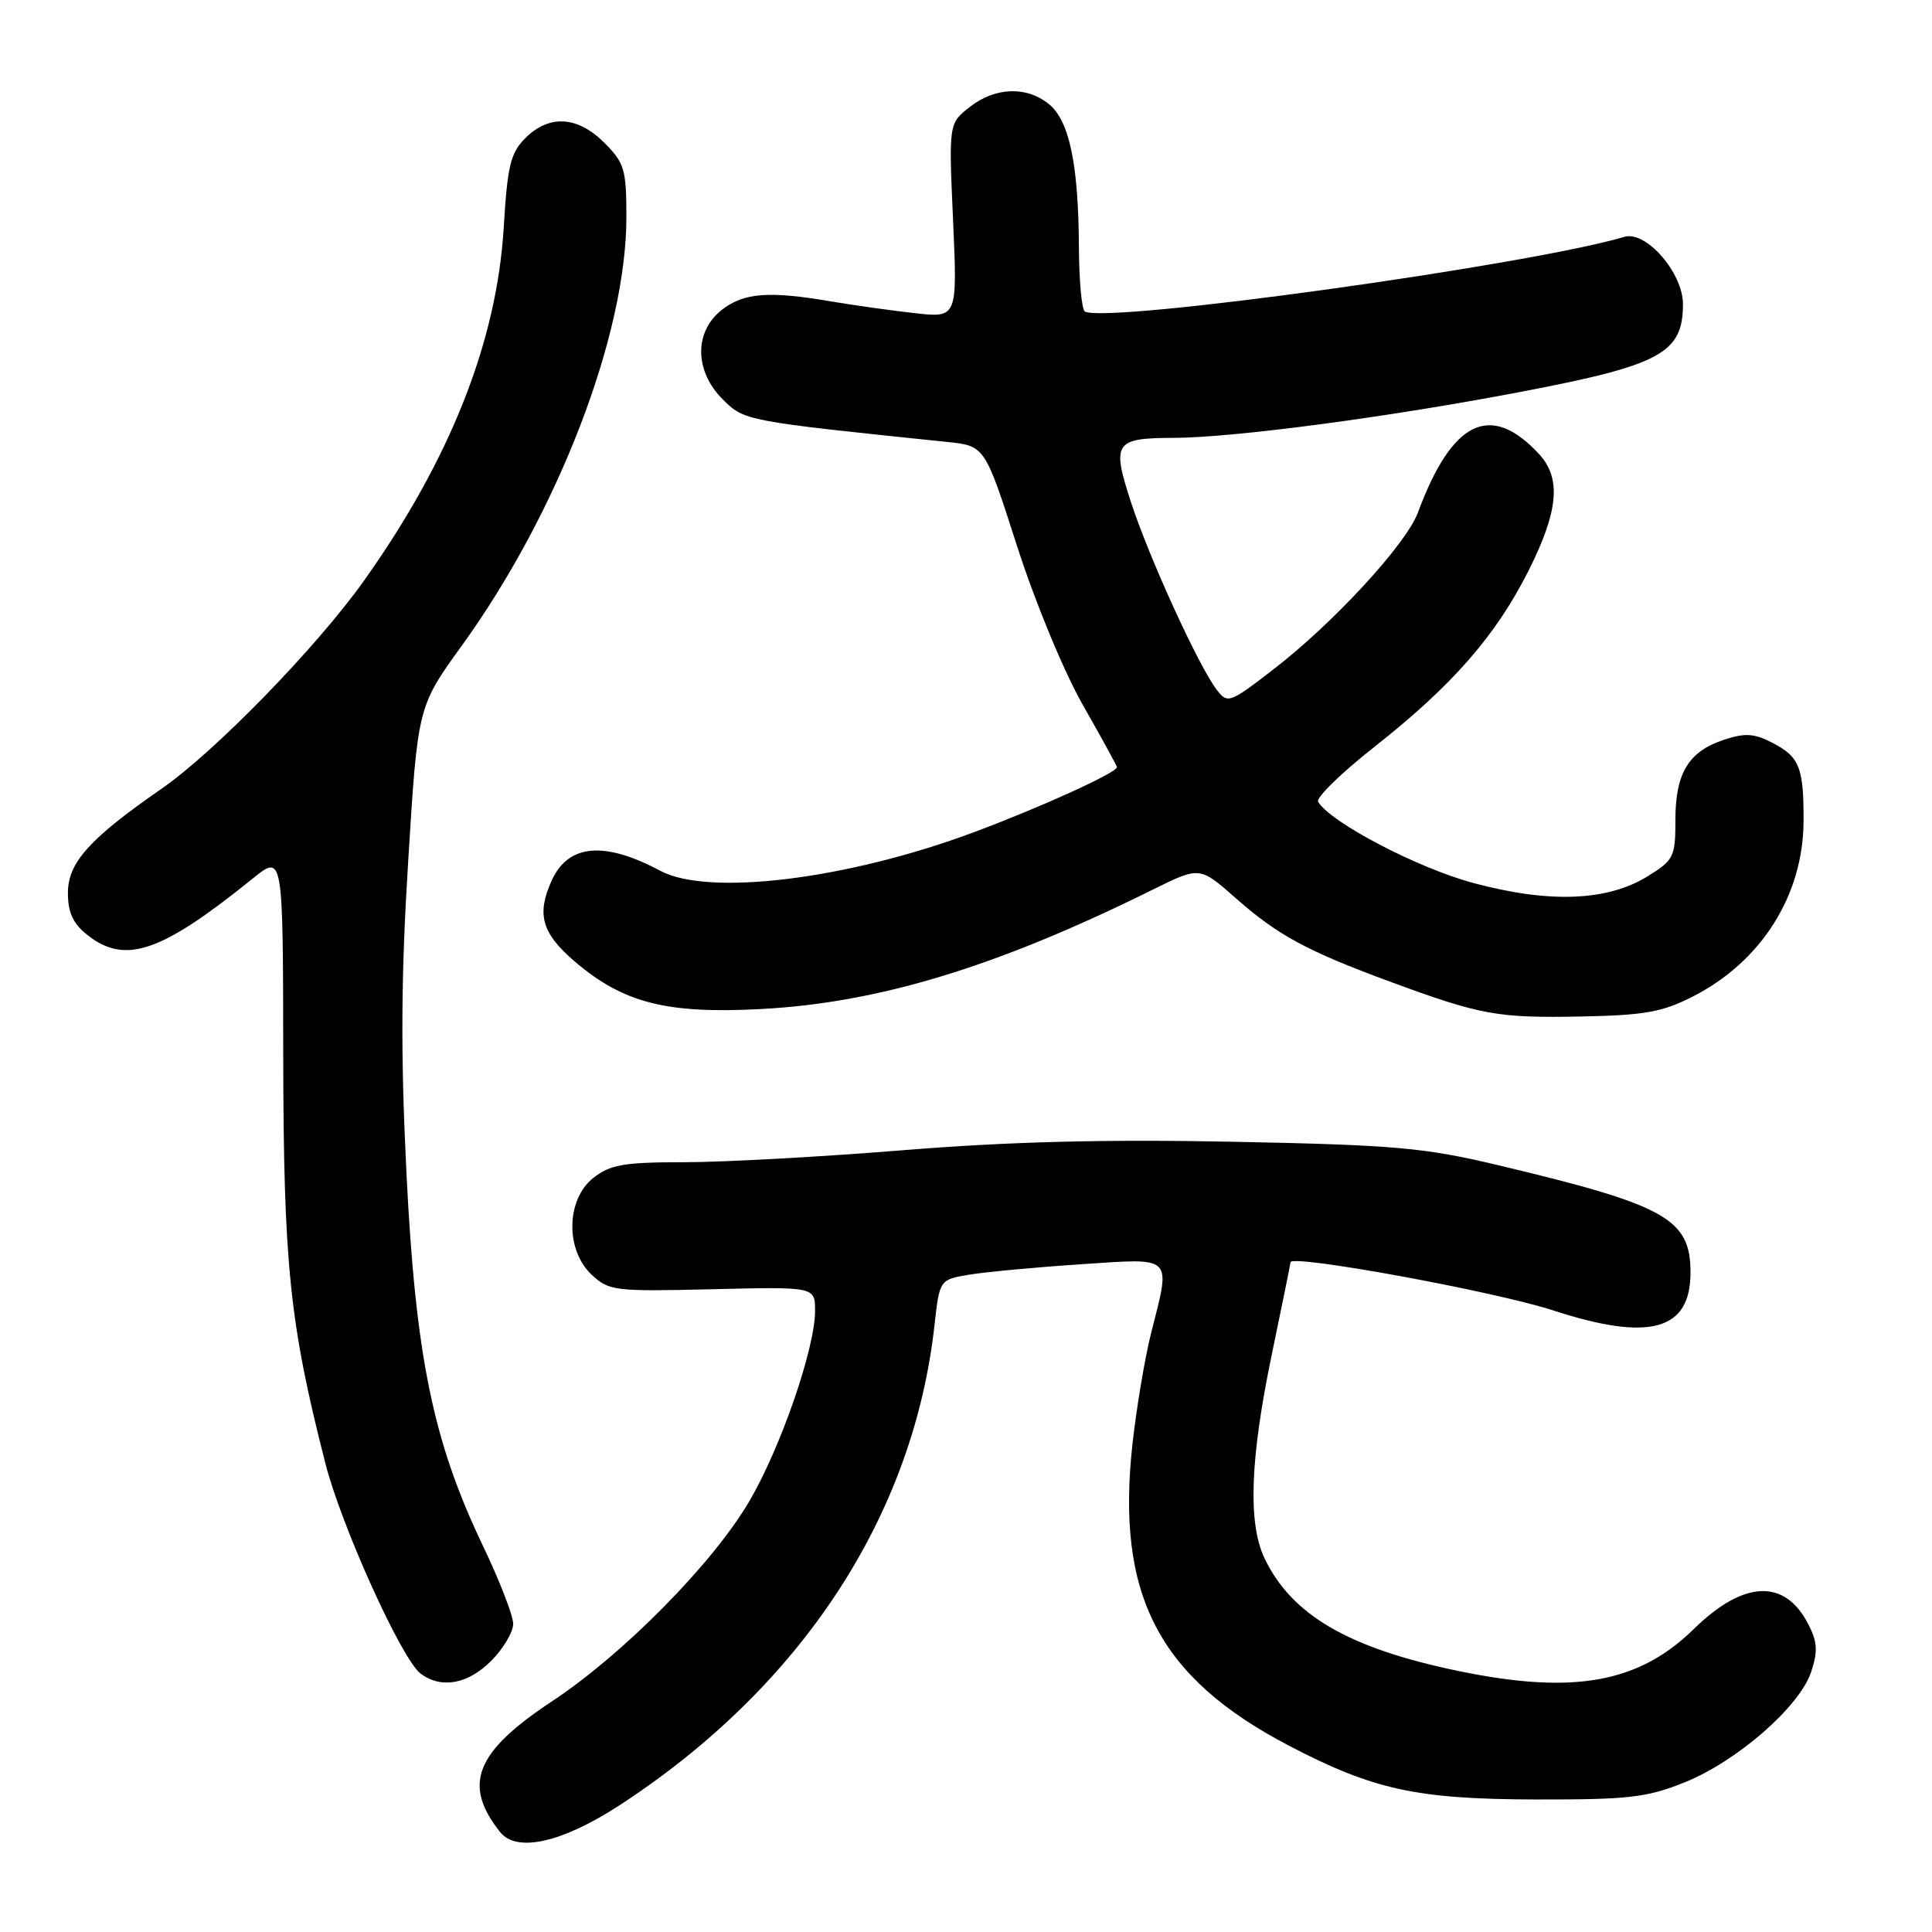 <?xml version="1.0" encoding="UTF-8" standalone="no"?>
<!DOCTYPE svg PUBLIC "-//W3C//DTD SVG 1.1//EN" "http://www.w3.org/Graphics/SVG/1.1/DTD/svg11.dtd" >
<svg xmlns="http://www.w3.org/2000/svg" xmlns:xlink="http://www.w3.org/1999/xlink" version="1.1" viewBox="0 0 256 256">
 <g >
 <path fill="currentColor"
d=" M 82.18 239.15 C 106.23 223.44 121.03 200.85 123.83 175.55 C 124.50 169.55 124.50 169.55 128.50 168.89 C 130.70 168.53 137.34 167.91 143.25 167.52 C 155.63 166.70 155.16 166.24 152.52 176.67 C 151.71 179.88 150.61 186.43 150.07 191.22 C 147.83 211.31 153.47 222.24 170.75 231.29 C 181.96 237.15 187.68 238.40 203.50 238.44 C 215.80 238.46 218.19 238.19 223.20 236.18 C 230.16 233.39 238.47 226.14 239.99 221.53 C 240.89 218.79 240.82 217.54 239.59 215.18 C 236.47 209.15 231.04 209.39 224.42 215.87 C 217.12 223.02 208.48 224.56 193.32 221.43 C 178.70 218.41 171.13 214.01 167.54 206.44 C 165.34 201.80 165.65 193.28 168.51 179.52 C 169.88 172.93 171.00 167.42 171.00 167.26 C 171.00 166.15 198.00 171.10 205.78 173.63 C 218.59 177.80 224.00 176.31 224.00 168.62 C 224.00 161.49 220.77 159.69 198.50 154.39 C 188.69 152.06 184.89 151.72 163.50 151.29 C 146.48 150.95 133.76 151.27 119.78 152.40 C 108.93 153.28 95.83 154.00 90.66 154.00 C 82.67 154.00 80.88 154.31 78.63 156.07 C 75.01 158.92 74.89 165.61 78.40 168.91 C 80.69 171.05 81.43 171.14 94.40 170.83 C 108.00 170.50 108.00 170.50 108.00 173.70 C 108.00 178.66 103.45 191.82 99.28 198.94 C 94.46 207.16 82.60 219.19 73.13 225.44 C 62.98 232.15 61.27 236.46 66.26 242.75 C 68.46 245.53 74.50 244.16 82.18 239.15 Z  M 65.08 220.08 C 66.68 218.47 68.00 216.26 68.00 215.17 C 68.00 214.08 66.20 209.44 64.00 204.85 C 57.38 191.02 55.07 179.78 53.86 155.50 C 53.08 139.69 53.13 129.45 54.09 114.07 C 55.35 93.64 55.35 93.64 61.18 85.57 C 73.97 67.86 83.00 44.38 83.00 28.79 C 83.00 22.45 82.75 21.59 80.08 18.92 C 76.53 15.37 72.76 15.15 69.61 18.30 C 67.65 20.26 67.24 21.95 66.75 30.09 C 65.85 45.23 59.64 60.92 48.19 77.00 C 41.93 85.79 28.45 99.64 21.41 104.51 C 11.84 111.14 9.00 114.30 9.00 118.33 C 9.00 120.95 9.68 122.39 11.63 123.93 C 16.61 127.84 21.39 126.19 33.50 116.40 C 37.50 113.17 37.50 113.17 37.53 139.83 C 37.57 167.58 38.37 175.32 43.10 193.85 C 45.22 202.19 53.22 219.86 55.72 221.75 C 58.45 223.81 61.98 223.18 65.08 220.08 Z  M 224.34 132.03 C 233.40 127.40 238.94 118.62 238.98 108.83 C 239.01 101.67 238.45 100.28 234.82 98.41 C 232.45 97.18 231.21 97.10 228.44 98.02 C 223.74 99.57 222.00 102.44 222.00 108.64 C 222.00 113.55 221.80 113.96 218.31 116.12 C 212.96 119.42 205.28 119.71 195.18 116.99 C 187.81 115.00 176.36 109.01 174.66 106.25 C 174.33 105.73 177.69 102.45 182.12 98.96 C 192.42 90.85 198.20 84.24 202.54 75.62 C 206.52 67.69 206.91 63.35 203.90 60.13 C 197.49 53.24 192.40 55.72 187.88 67.92 C 186.33 72.11 176.63 82.63 168.64 88.77 C 162.93 93.17 162.66 93.26 161.24 91.42 C 158.86 88.34 152.34 74.09 149.90 66.66 C 147.27 58.63 147.65 58.04 155.53 58.02 C 163.53 57.99 184.12 55.26 201.73 51.88 C 220.08 48.37 223.00 46.78 223.00 40.29 C 223.00 36.16 218.11 30.54 215.26 31.38 C 202.44 35.17 146.75 42.89 143.75 41.28 C 143.34 41.06 142.98 37.20 142.96 32.69 C 142.90 21.74 141.69 15.98 138.98 13.79 C 136.01 11.38 131.86 11.54 128.49 14.18 C 125.71 16.37 125.71 16.37 126.29 29.25 C 126.86 42.13 126.86 42.13 121.18 41.49 C 118.06 41.14 113.05 40.44 110.07 39.93 C 101.87 38.53 98.53 38.79 95.63 41.07 C 91.96 43.97 92.01 49.16 95.75 52.90 C 98.62 55.77 98.71 55.79 125.50 58.56 C 130.50 59.08 130.50 59.08 134.76 72.34 C 137.17 79.83 140.97 89.01 143.51 93.46 C 145.98 97.80 148.00 101.48 148.00 101.65 C 148.00 102.38 137.82 107.01 129.00 110.29 C 112.28 116.53 93.87 118.79 87.50 115.39 C 80.07 111.42 75.31 111.84 73.11 116.66 C 71.07 121.14 71.78 123.66 76.14 127.39 C 82.59 132.91 88.35 134.37 100.91 133.70 C 116.50 132.86 132.12 128.10 152.73 117.89 C 158.97 114.80 158.97 114.80 163.73 119.00 C 169.33 123.94 173.14 126.00 184.28 130.11 C 196.20 134.50 198.43 134.91 209.50 134.69 C 217.93 134.53 220.26 134.11 224.34 132.03 Z "/>
</g>
</svg>
